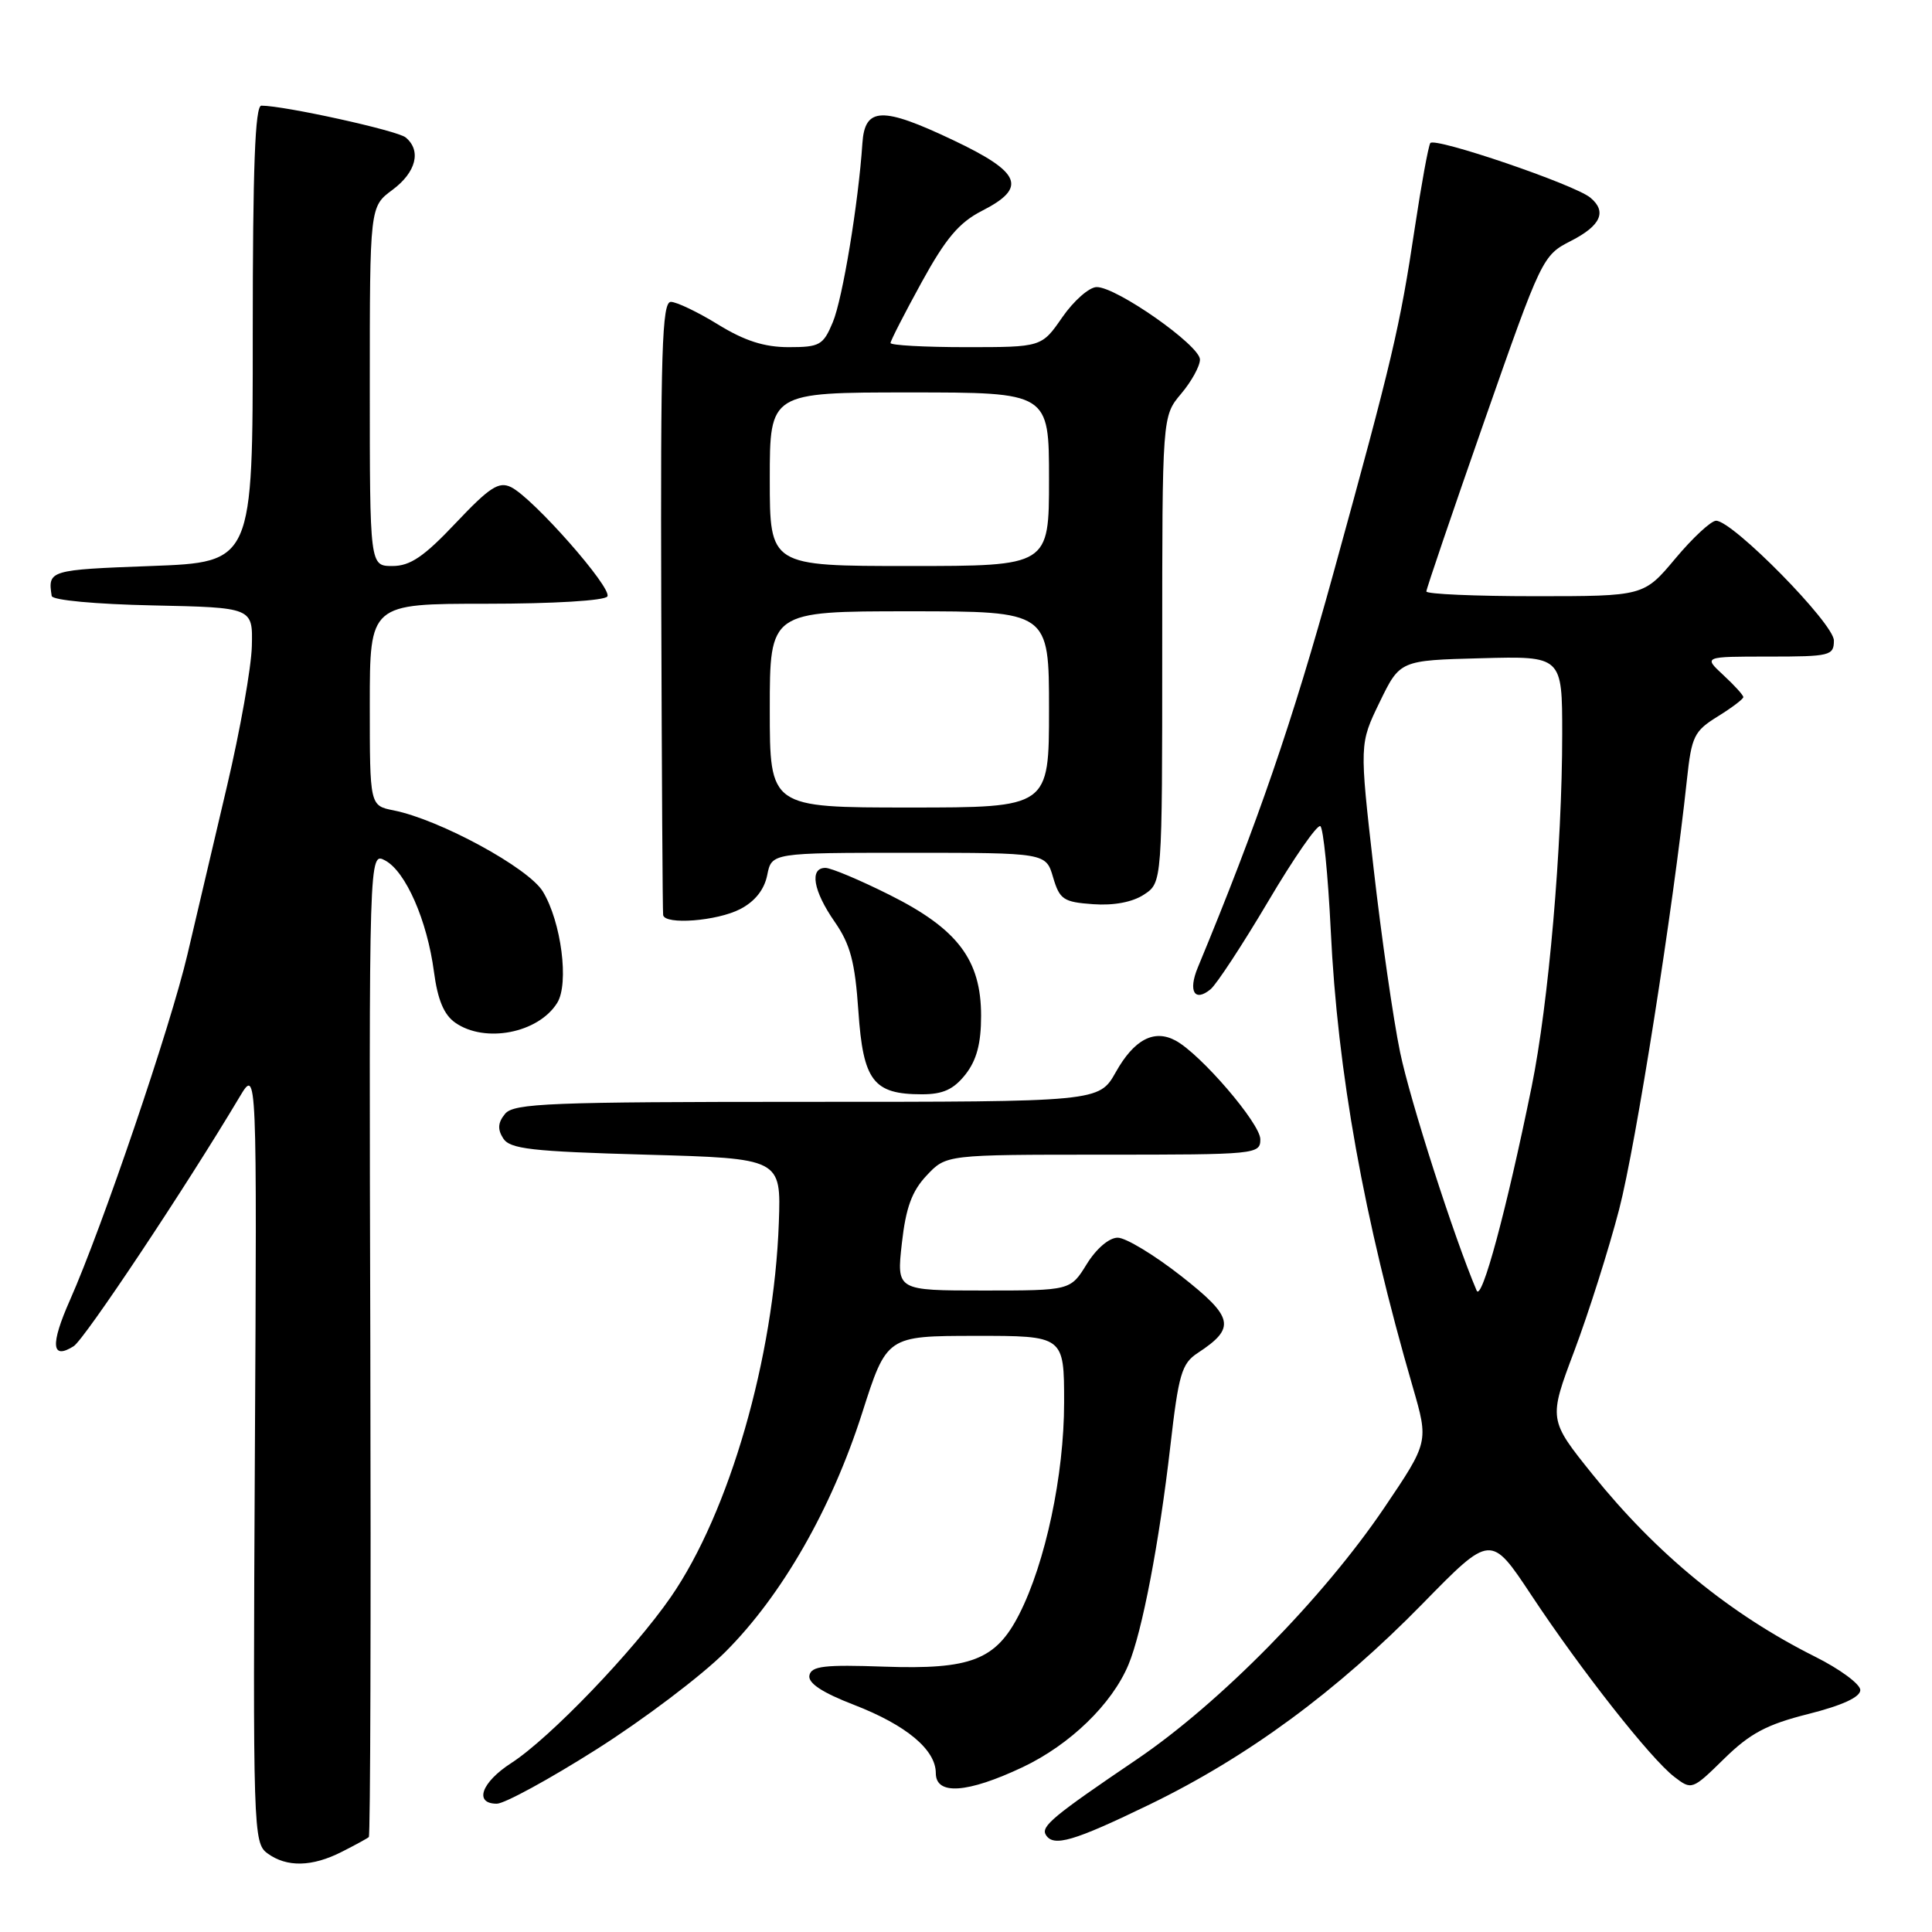 <?xml version="1.0" encoding="UTF-8" standalone="no"?>
<!DOCTYPE svg PUBLIC "-//W3C//DTD SVG 1.1//EN" "http://www.w3.org/Graphics/SVG/1.1/DTD/svg11.dtd" >
<svg xmlns="http://www.w3.org/2000/svg" xmlns:xlink="http://www.w3.org/1999/xlink" version="1.1" viewBox="0 0 256 256">
 <g >
 <path fill="currentColor"
d=" M 45.30 245.37 C 47.06 244.48 48.67 243.60 48.87 243.42 C 49.08 243.24 49.16 213.79 49.07 177.98 C 48.89 112.87 48.89 112.87 51.04 114.02 C 53.76 115.48 56.60 121.96 57.50 128.76 C 57.99 132.47 58.82 134.46 60.32 135.51 C 64.26 138.27 71.33 136.90 73.83 132.89 C 75.43 130.34 74.37 122.14 71.93 118.13 C 70.02 114.99 58.27 108.60 52.16 107.38 C 49.00 106.75 49.00 106.75 49.00 93.37 C 49.00 80.00 49.00 80.00 64.44 80.00 C 73.30 80.00 80.14 79.59 80.48 79.03 C 81.16 77.93 70.64 65.99 67.72 64.55 C 66.10 63.76 64.89 64.54 60.39 69.30 C 56.17 73.77 54.35 75.00 52.00 75.00 C 49.00 75.00 49.00 75.00 49.00 51.19 C 49.00 27.38 49.00 27.38 52.00 25.16 C 55.14 22.83 55.87 19.96 53.75 18.21 C 52.65 17.30 37.68 14.00 34.63 14.00 C 33.80 14.00 33.49 22.18 33.49 44.25 C 33.50 74.50 33.50 74.50 20.00 75.00 C 6.53 75.50 6.32 75.56 6.85 78.97 C 6.94 79.53 12.67 80.06 20.25 80.22 C 33.50 80.50 33.50 80.50 33.37 85.62 C 33.30 88.44 31.82 96.76 30.09 104.12 C 28.36 111.48 25.99 121.55 24.83 126.50 C 22.60 136.00 13.58 162.54 9.27 172.27 C 6.65 178.18 6.81 180.24 9.76 178.38 C 11.19 177.48 24.64 157.28 31.77 145.31 C 34.05 141.50 34.05 141.50 33.77 192.83 C 33.51 242.65 33.56 244.20 35.44 245.58 C 37.99 247.45 41.36 247.38 45.30 245.37 Z  M 152.36 239.09 C 165.32 232.80 177.14 224.11 188.52 212.48 C 197.54 203.26 197.54 203.26 202.92 211.38 C 209.52 221.35 218.70 233.01 221.84 235.43 C 224.16 237.22 224.23 237.19 228.46 233.04 C 231.89 229.68 234.09 228.50 239.62 227.11 C 244.10 225.98 246.50 224.88 246.50 223.94 C 246.50 223.16 243.80 221.16 240.49 219.51 C 229.21 213.86 219.51 205.91 211.04 195.39 C 205.18 188.10 205.18 188.10 208.61 178.99 C 210.49 173.98 213.17 165.54 214.55 160.23 C 216.77 151.66 221.70 120.39 223.53 103.27 C 224.14 97.57 224.48 96.87 227.60 94.94 C 229.47 93.78 231.00 92.63 231.00 92.37 C 231.00 92.11 229.81 90.80 228.35 89.45 C 225.71 87.00 225.71 87.00 234.35 87.00 C 242.51 87.00 243.00 86.88 243.00 84.87 C 243.00 82.62 229.60 69.00 227.39 69.00 C 226.73 69.00 224.30 71.25 222.00 74.00 C 217.81 79.00 217.81 79.00 203.41 79.00 C 195.48 79.00 189.00 78.72 189.00 78.37 C 189.00 78.03 192.46 67.87 196.68 55.80 C 204.29 34.06 204.40 33.84 208.18 31.91 C 212.12 29.90 212.95 28.03 210.73 26.19 C 208.64 24.45 190.05 18.12 189.52 18.96 C 189.26 19.39 188.34 24.41 187.48 30.12 C 185.49 43.38 184.52 47.51 176.67 76.00 C 171.25 95.67 166.64 109.08 158.71 128.21 C 157.41 131.35 158.29 132.83 160.41 131.08 C 161.21 130.41 164.64 125.18 168.04 119.44 C 171.43 113.70 174.54 109.22 174.95 109.47 C 175.35 109.72 175.97 115.93 176.33 123.26 C 177.23 142.08 180.71 161.44 187.20 183.79 C 189.31 191.07 189.31 191.07 183.42 199.79 C 175.32 211.76 161.65 225.66 150.63 233.13 C 139.56 240.63 137.89 242.01 138.58 243.13 C 139.59 244.77 142.25 243.99 152.36 239.09 Z  M 79.02 231.81 C 85.26 227.86 92.95 222.05 96.11 218.89 C 103.62 211.38 110.17 199.94 114.23 187.26 C 117.50 177.02 117.50 177.02 129.25 177.01 C 141.00 177.00 141.00 177.00 141.00 185.84 C 141.00 195.44 138.53 207.07 135.05 213.90 C 131.96 219.96 128.65 221.24 117.16 220.84 C 109.24 220.56 107.50 220.76 107.25 222.00 C 107.05 223.02 108.93 224.27 113.18 225.91 C 120.10 228.59 124.00 231.85 124.00 234.95 C 124.00 237.91 128.18 237.62 135.51 234.16 C 141.79 231.18 147.35 225.80 149.53 220.57 C 151.34 216.25 153.61 204.38 155.07 191.67 C 156.17 182.07 156.58 180.67 158.70 179.28 C 163.79 175.94 163.50 174.57 156.51 169.08 C 152.95 166.29 149.17 164.00 148.10 164.00 C 146.96 164.00 145.27 165.45 144.00 167.50 C 141.84 171.00 141.84 171.00 130.32 171.00 C 118.80 171.00 118.80 171.00 119.50 164.75 C 120.03 160.01 120.83 157.83 122.79 155.75 C 125.37 153.00 125.37 153.00 146.19 153.00 C 166.48 153.00 167.00 152.95 167.00 150.96 C 167.00 148.87 159.07 139.64 155.75 137.87 C 152.91 136.35 150.27 137.75 147.85 142.06 C 145.63 146.00 145.63 146.00 106.94 146.00 C 72.85 146.00 68.09 146.19 66.93 147.58 C 65.98 148.73 65.90 149.63 66.67 150.83 C 67.56 152.25 70.35 152.57 85.61 153.00 C 103.50 153.50 103.50 153.50 103.20 162.00 C 102.56 179.88 96.64 200.40 88.89 211.61 C 83.91 218.81 72.83 230.33 67.75 233.61 C 63.78 236.17 62.77 239.00 65.83 239.00 C 66.84 239.00 72.77 235.77 79.02 231.81 Z  M 127.93 142.37 C 129.41 140.48 130.00 138.28 130.00 134.60 C 130.00 127.19 126.90 123.09 117.88 118.58 C 113.95 116.61 110.12 115.00 109.37 115.00 C 107.23 115.00 107.75 118.04 110.59 122.13 C 112.68 125.14 113.29 127.45 113.74 133.98 C 114.37 143.23 115.72 145.00 122.15 145.00 C 124.96 145.00 126.35 144.36 127.93 142.37 Z  M 98.08 120.46 C 100.03 119.45 101.27 117.89 101.66 115.96 C 102.25 113.00 102.25 113.00 120.42 113.00 C 138.59 113.00 138.59 113.00 139.54 116.25 C 140.41 119.19 140.91 119.53 144.83 119.81 C 147.57 120.01 150.06 119.54 151.58 118.54 C 154.00 116.95 154.00 116.95 154.00 86.05 C 154.00 55.15 154.00 55.15 156.50 52.18 C 157.88 50.55 159.00 48.51 159.00 47.64 C 159.00 45.77 147.89 37.98 145.30 38.04 C 144.31 38.06 142.27 39.86 140.76 42.04 C 138.02 46.00 138.02 46.00 128.01 46.00 C 122.50 46.00 118.00 45.75 118.00 45.45 C 118.00 45.15 119.85 41.54 122.11 37.42 C 125.31 31.59 127.08 29.49 130.11 27.94 C 136.15 24.86 135.34 22.86 126.30 18.57 C 116.87 14.09 114.59 14.17 114.27 19.00 C 113.75 26.86 111.65 39.60 110.35 42.70 C 109.08 45.74 108.62 46.00 104.50 46.00 C 101.28 46.00 98.66 45.16 95.15 43.00 C 92.47 41.35 89.65 40.00 88.89 40.00 C 87.72 40.00 87.52 46.51 87.62 80.25 C 87.69 102.39 87.80 120.84 87.87 121.25 C 88.10 122.58 95.01 122.05 98.08 120.46 Z  M 195.66 171.00 C 192.66 163.95 186.84 145.82 185.52 139.43 C 184.62 135.09 183.04 124.12 182.01 115.06 C 180.13 98.57 180.13 98.57 182.81 93.04 C 185.50 87.50 185.50 87.50 196.25 87.22 C 207.00 86.93 207.00 86.93 207.00 97.27 C 207.00 112.14 205.19 133.01 202.95 144.00 C 199.60 160.44 196.32 172.57 195.66 171.00 Z  M 102.00 94.00 C 102.00 81.00 102.00 81.00 120.50 81.00 C 139.00 81.00 139.00 81.00 139.00 94.00 C 139.00 107.00 139.00 107.00 120.50 107.00 C 102.00 107.00 102.00 107.00 102.00 94.00 Z  M 102.00 63.50 C 102.00 52.00 102.00 52.00 120.50 52.00 C 139.00 52.00 139.00 52.00 139.00 63.50 C 139.00 75.00 139.00 75.00 120.50 75.00 C 102.00 75.00 102.00 75.00 102.00 63.50 Z "/>
</g>
</svg>